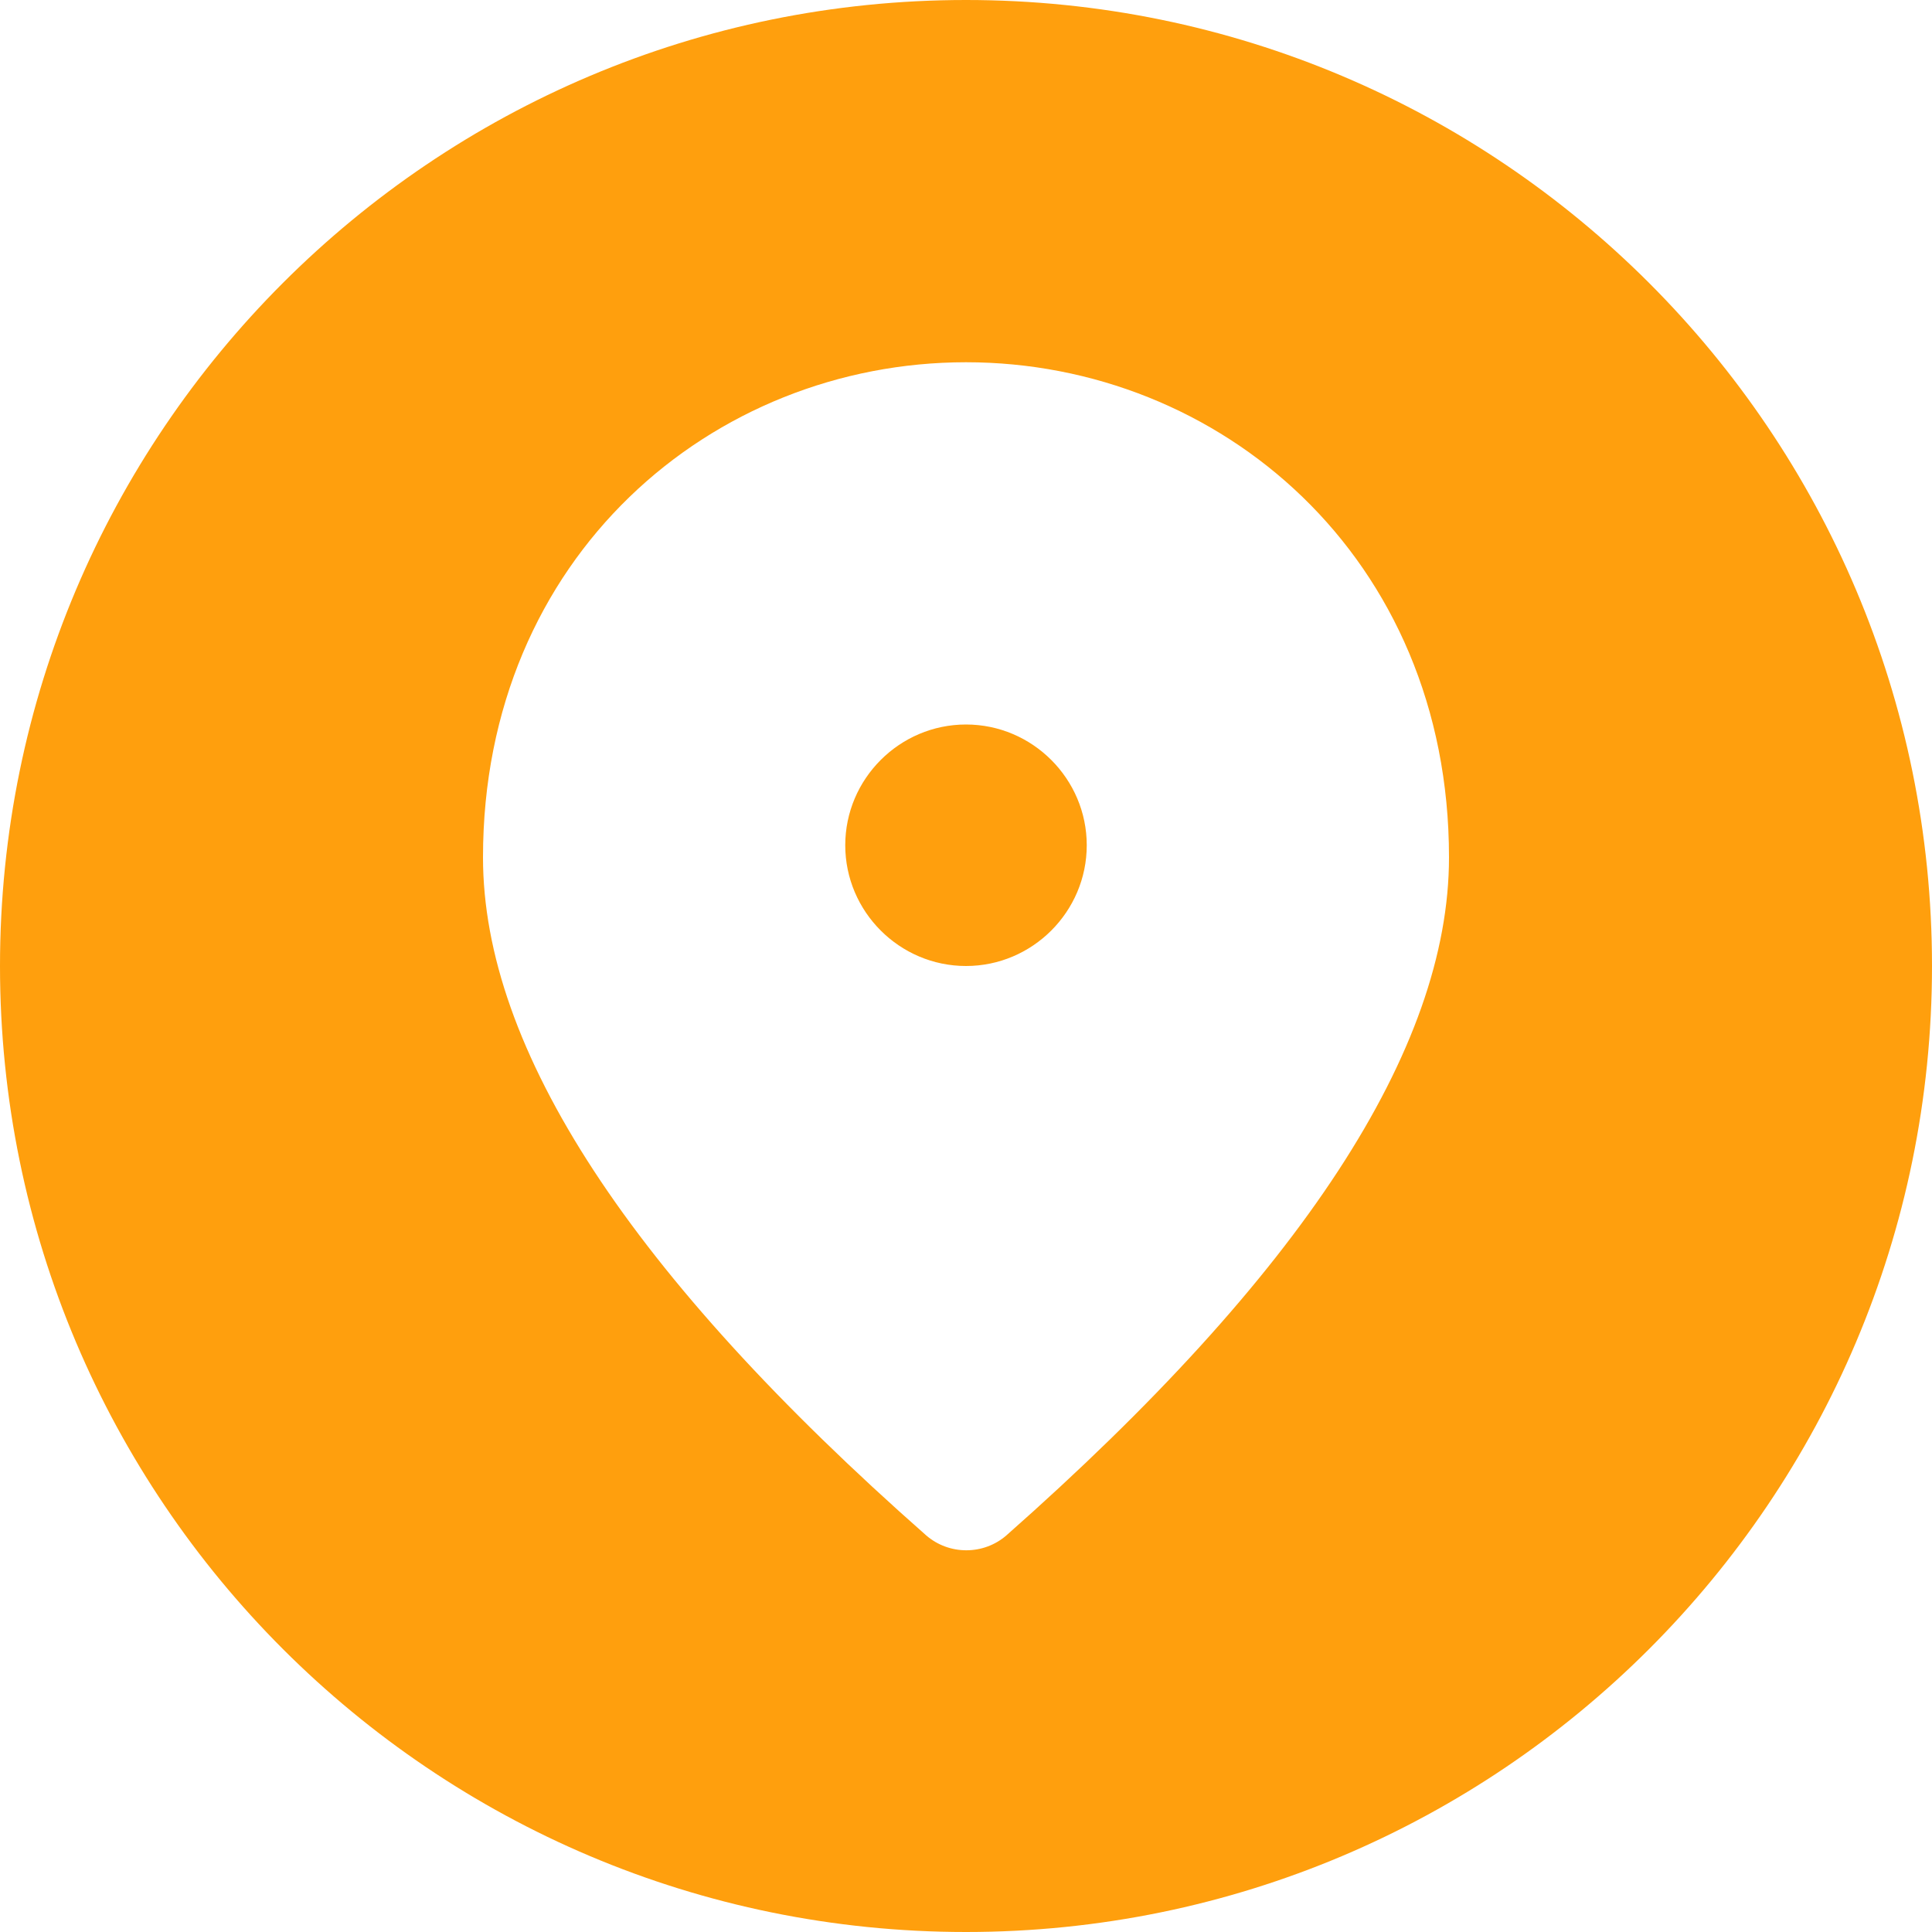 <svg width="40" height="40" viewBox="0 0 40 40" fill="none" xmlns="http://www.w3.org/2000/svg">
<path fill-rule="evenodd" clip-rule="evenodd" d="M20 40C31.046 40 40 31.046 40 20C40 8.954 31.046 0 20 0C8.954 0 0 8.954 0 20C0 31.046 8.954 40 20 40ZM10 17.75C10 11.525 14.75 7.5 20 7.5C25.25 7.5 30 11.525 30 17.75C30 21.725 26.938 26.4 20.837 31.788C20.363 32.2 19.65 32.2 19.175 31.788C13.062 26.4 10 21.725 10 17.75ZM17.5 17.5C17.5 18.875 18.625 20 20 20C21.375 20 22.5 18.875 22.5 17.5C22.5 16.125 21.375 15 20 15C18.625 15 17.5 16.125 17.5 17.5Z" fill="#FF9F0D"/>
</svg>
